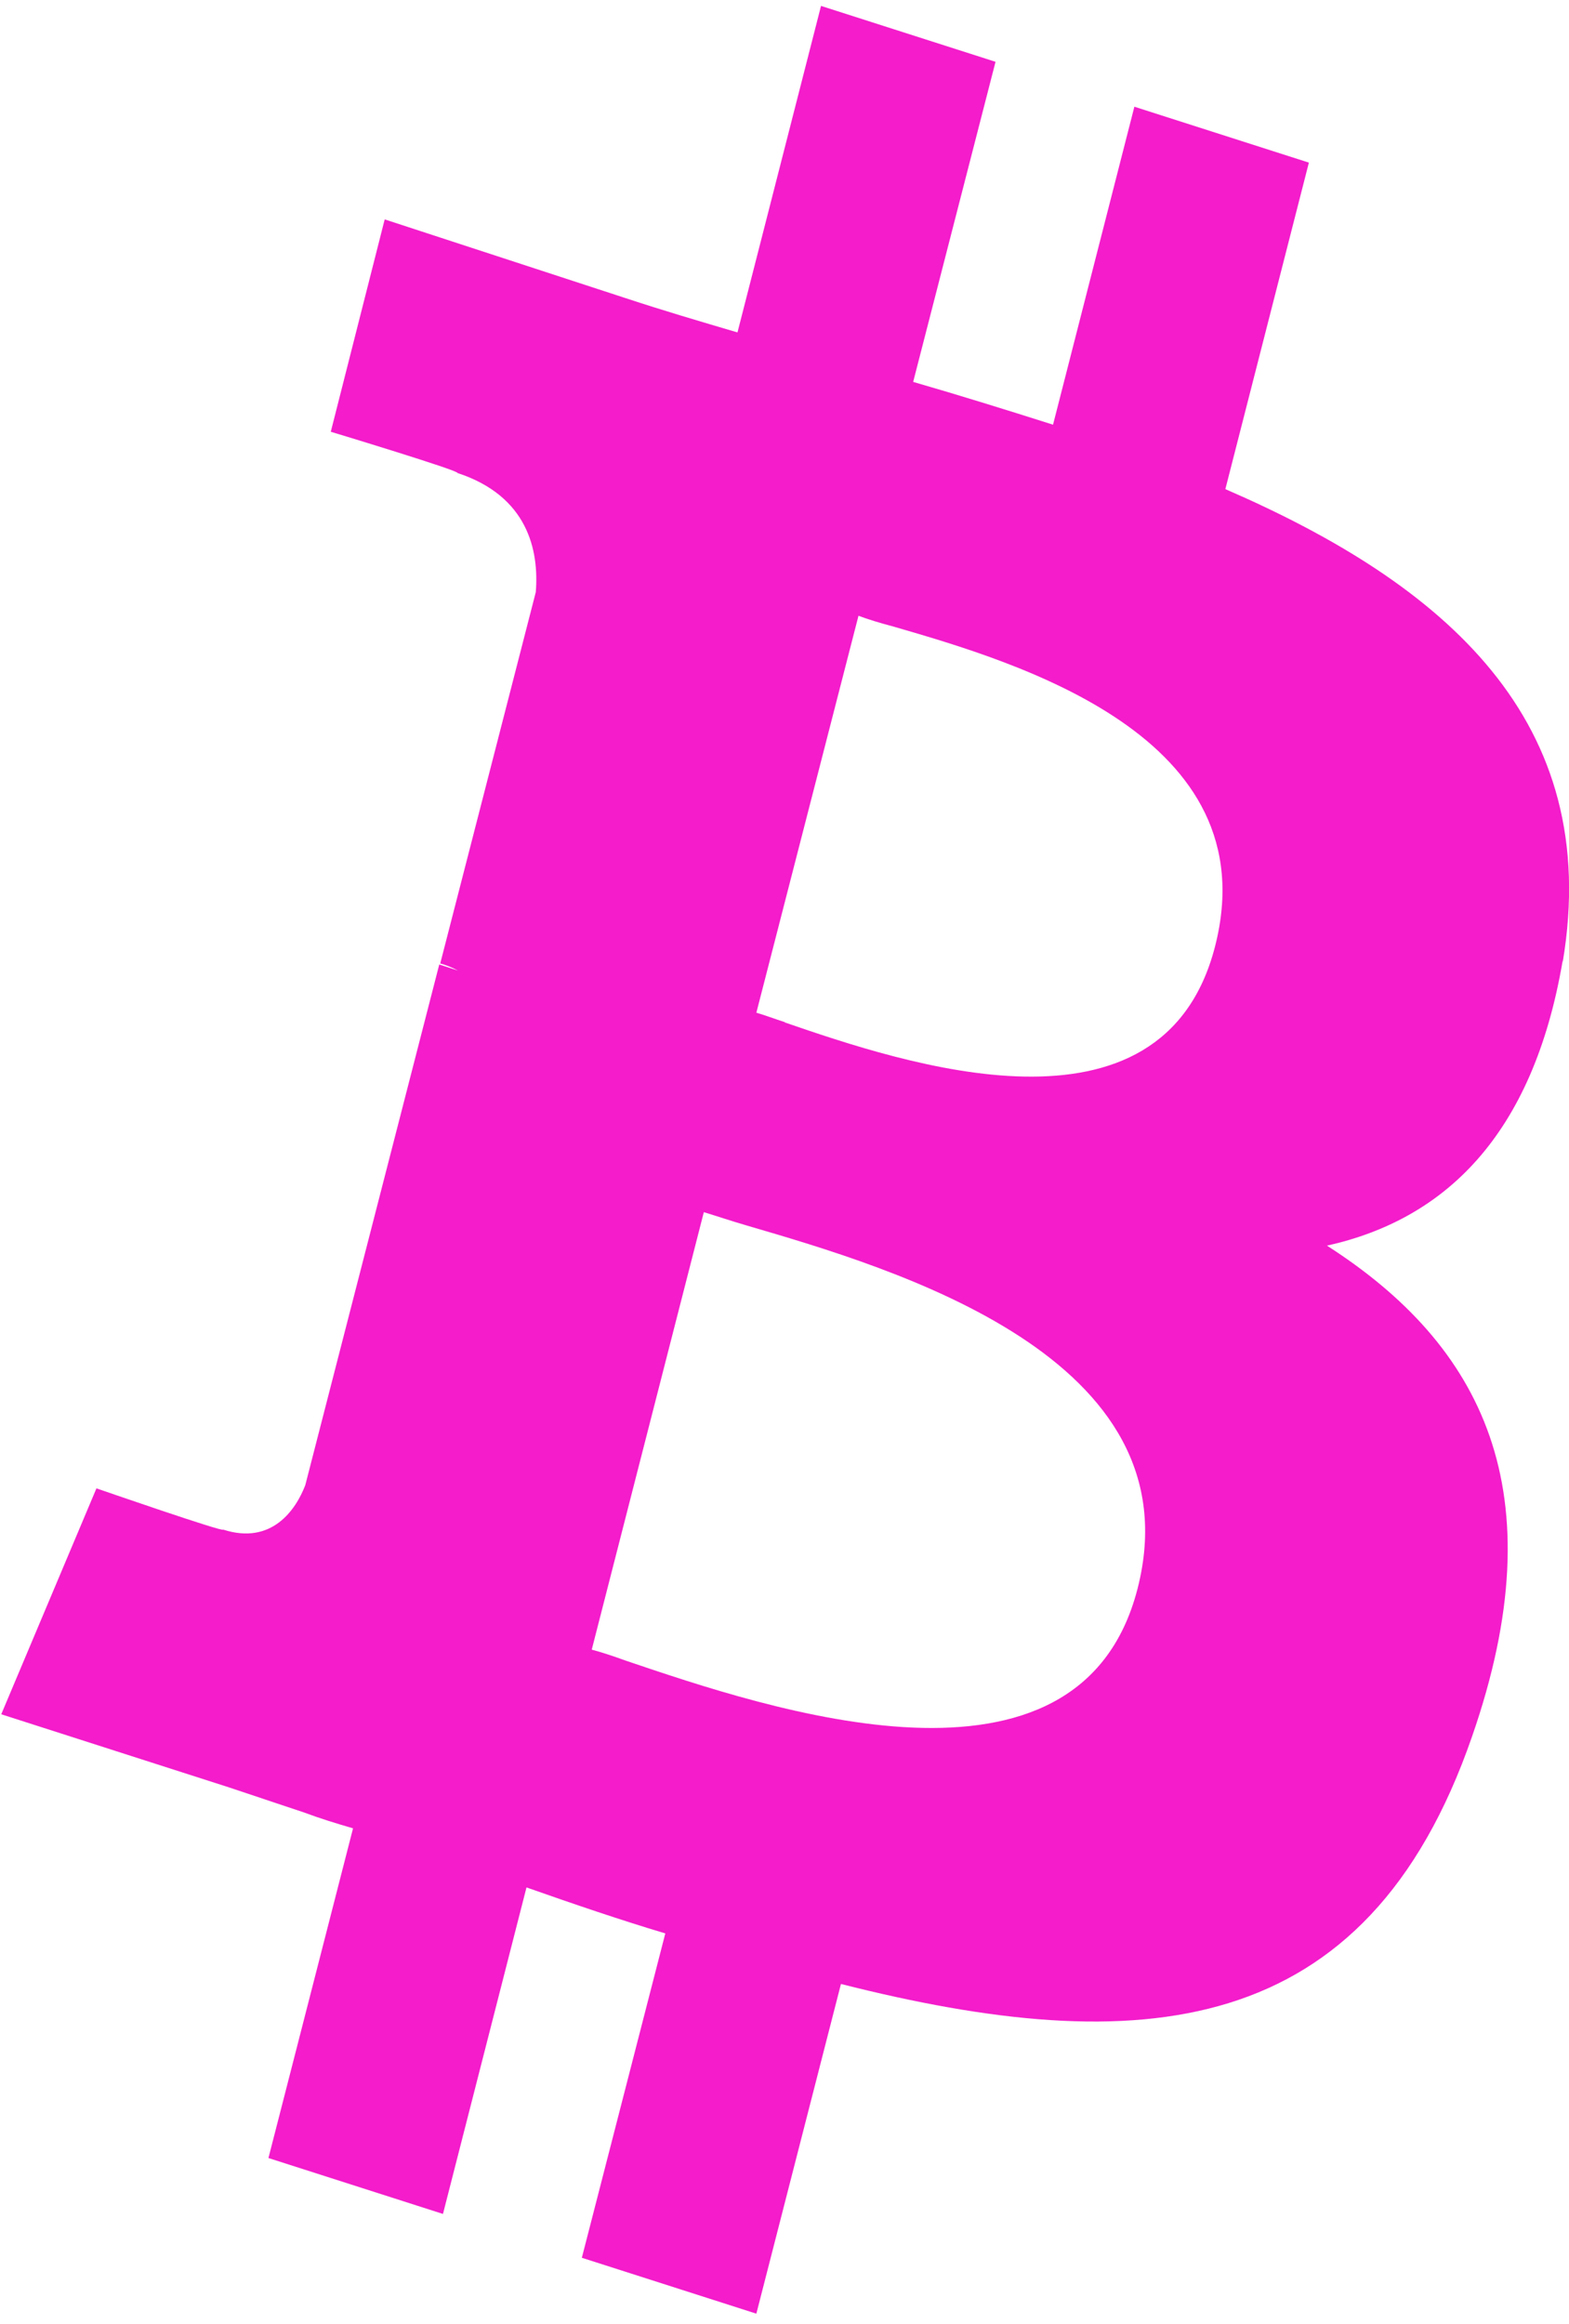 <svg width="102" height="151" viewBox="0 0 102 151" fill="none" xmlns="http://www.w3.org/2000/svg">
<path fill-rule="evenodd" clip-rule="evenodd" d="M101.589 62.53C104.237 46.812 93.938 37.969 79.66 31.781L85.09 10.566L73.745 6.934L68.457 27.594C65.468 26.646 62.418 25.695 59.365 24.814L64.719 4.016L53.374 0.384L47.943 21.599C45.501 20.88 43.059 20.161 40.681 19.375L25.009 14.255L21.504 28.053C21.504 28.053 29.926 30.599 29.736 30.732C34.31 32.228 35.05 35.754 34.831 38.475L28.62 62.601C28.926 62.682 29.352 62.837 29.776 63.063L28.556 62.668L19.846 96.499C19.236 98.087 17.674 100.409 14.503 99.384C14.618 99.598 6.27 96.705 6.27 96.705L0.081 111.384L14.841 116.12C16.488 116.67 18.134 117.22 19.78 117.77C20.815 118.157 21.852 118.475 22.951 118.795L17.451 140.217L28.797 143.85L34.227 122.635C37.334 123.728 40.321 124.746 43.251 125.623L37.825 146.698L49.17 150.33L54.67 128.908C74.05 133.812 88.832 132.671 95.694 112.838C101.249 96.876 96.339 87.39 86.265 80.935C93.848 79.252 99.65 73.866 101.594 62.39L101.589 62.53ZM73.95 103.229C70.166 117.926 49.93 111.031 40.665 107.894C39.812 107.583 39.08 107.347 38.469 107.185L45.756 78.76C46.55 78.999 47.464 79.312 48.563 79.632C58.148 82.43 77.807 88.185 73.95 103.229ZM50.999 66.425C58.739 69.086 75.562 74.807 78.989 61.497C82.49 47.839 66.128 43.044 58.129 40.724C57.212 40.48 56.419 40.241 55.81 40.009L49.171 65.799C49.72 65.959 50.329 66.191 51.061 66.427L50.999 66.425Z" fill="#F41CCB"/>
</svg>
